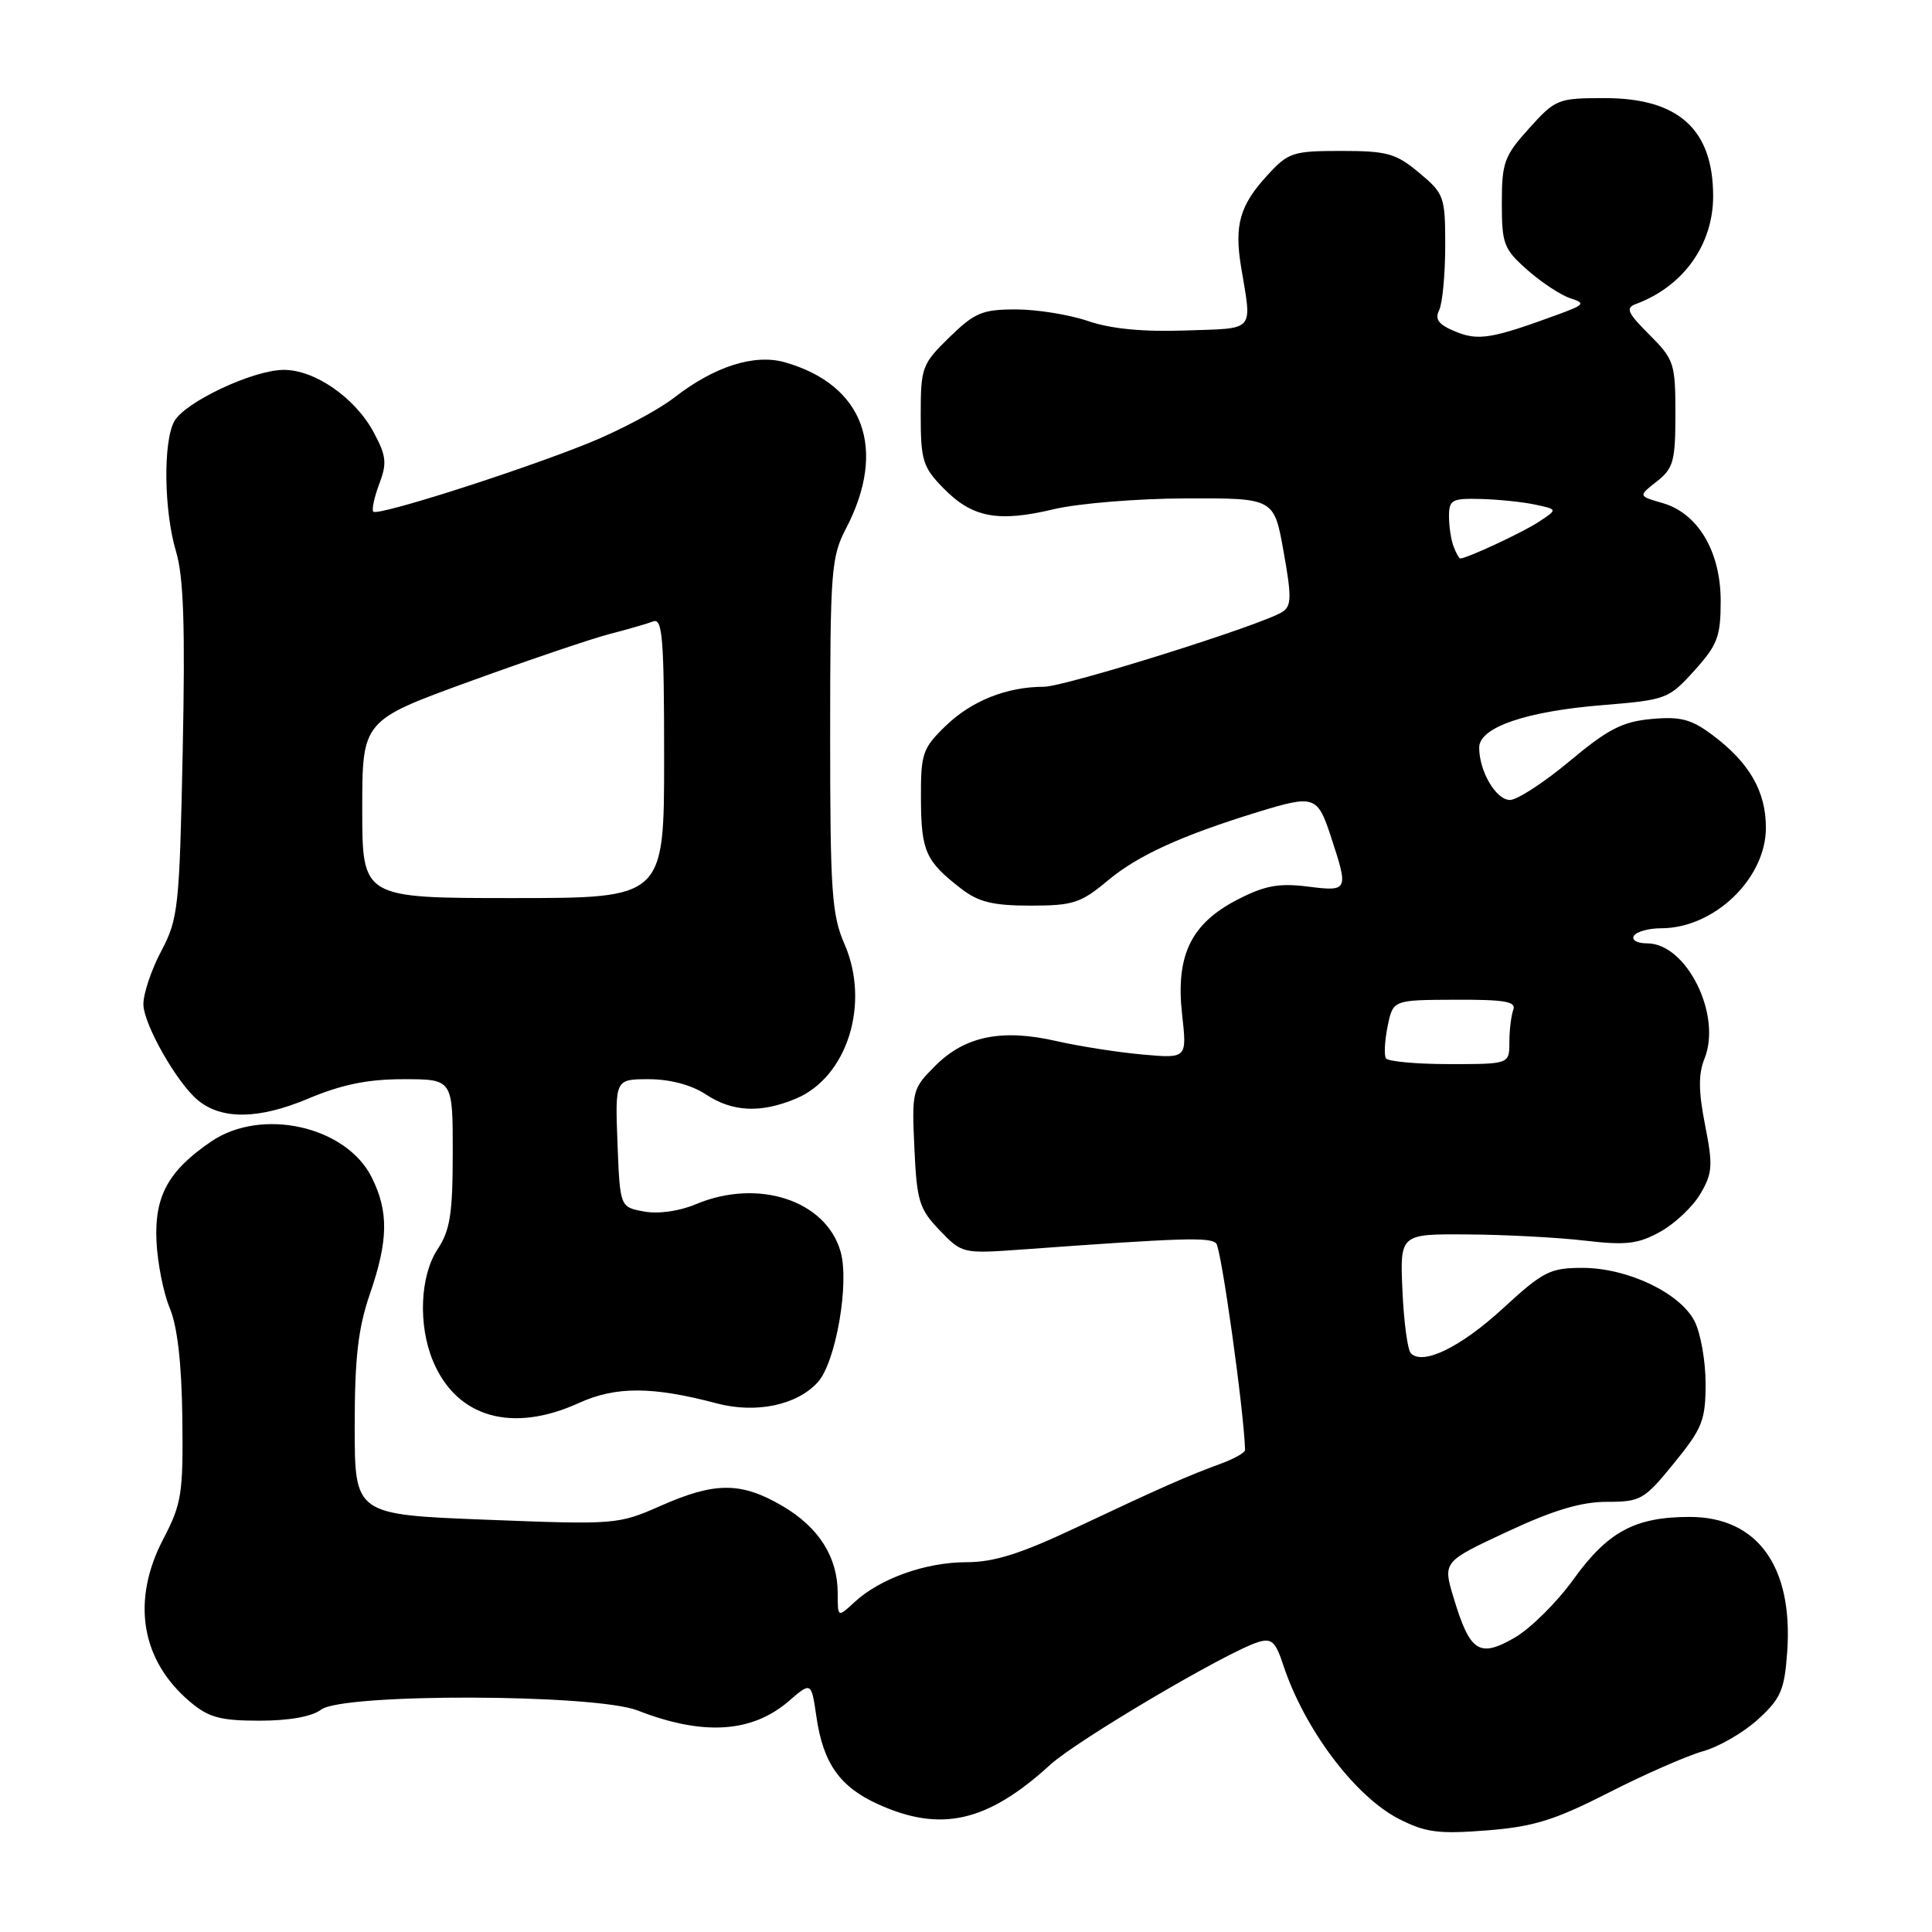 <?xml version="1.0" encoding="UTF-8" standalone="no"?>
<!DOCTYPE svg PUBLIC "-//W3C//DTD SVG 1.1//EN" "http://www.w3.org/Graphics/SVG/1.1/DTD/svg11.dtd" >
<svg xmlns="http://www.w3.org/2000/svg" xmlns:xlink="http://www.w3.org/1999/xlink" version="1.1" viewBox="0 0 256 256">
 <g >
 <path fill="currentColor"
d=" M 213.15 237.54 C 217.91 235.11 223.53 232.65 225.65 232.05 C 227.77 231.46 231.05 229.56 232.95 227.82 C 235.96 225.07 236.45 223.95 236.81 218.94 C 237.63 207.59 232.89 201.00 223.89 201.00 C 216.67 201.00 213.05 202.94 208.50 209.26 C 206.30 212.32 202.77 215.82 200.65 217.03 C 195.99 219.70 194.78 218.90 192.61 211.71 C 191.18 206.94 191.18 206.94 199.69 202.97 C 205.83 200.10 209.51 199.00 212.92 199.00 C 217.40 199.00 217.87 198.73 221.82 193.87 C 225.58 189.25 226.00 188.19 226.00 183.32 C 226.00 180.34 225.34 176.62 224.53 175.05 C 222.59 171.30 215.64 168.00 209.68 168.00 C 205.40 168.00 204.47 168.47 199.17 173.35 C 193.53 178.53 188.53 180.96 186.94 179.31 C 186.51 178.86 186.01 175.12 185.83 171.00 C 185.50 163.50 185.50 163.50 194.50 163.57 C 199.45 163.60 206.43 163.97 210.00 164.39 C 215.48 165.03 217.05 164.84 220.00 163.21 C 221.93 162.14 224.31 159.89 225.31 158.19 C 226.92 155.45 226.99 154.43 225.93 149.07 C 225.05 144.60 225.03 142.31 225.86 140.26 C 228.18 134.48 223.47 125.00 218.27 125.00 C 216.93 125.00 216.15 124.56 216.50 124.00 C 216.84 123.45 218.46 123.00 220.11 123.00 C 227.14 123.00 234.00 116.41 233.99 109.67 C 233.99 104.85 231.80 101.06 226.92 97.40 C 224.10 95.29 222.68 94.92 218.83 95.27 C 214.99 95.62 213.07 96.60 207.99 100.85 C 204.60 103.68 201.04 106.00 200.07 106.00 C 198.23 106.00 196.00 102.20 196.00 99.06 C 196.00 96.38 202.19 94.25 212.37 93.43 C 220.79 92.74 221.11 92.62 224.51 88.86 C 227.58 85.46 228.00 84.35 228.00 79.65 C 228.00 73.06 224.99 68.00 220.27 66.65 C 217.07 65.73 217.07 65.73 219.54 63.79 C 221.74 62.06 222.00 61.10 222.00 54.83 C 222.00 48.15 221.83 47.63 218.55 44.35 C 215.62 41.42 215.35 40.80 216.80 40.27 C 223.05 37.94 227.00 32.42 227.00 26.00 C 227.00 17.15 222.42 13.00 212.65 13.00 C 206.43 13.00 206.12 13.12 202.62 17.00 C 199.32 20.65 199.00 21.53 199.00 26.90 C 199.00 32.36 199.25 33.01 202.43 35.81 C 204.32 37.47 206.87 39.14 208.10 39.53 C 210.13 40.18 209.97 40.38 206.42 41.68 C 197.68 44.89 195.88 45.19 192.84 43.93 C 190.63 43.02 190.09 42.32 190.69 41.11 C 191.13 40.22 191.49 36.41 191.50 32.64 C 191.50 26.03 191.37 25.67 188.04 22.89 C 184.96 20.32 183.81 20.00 177.73 20.00 C 171.29 20.00 170.71 20.19 167.91 23.25 C 164.29 27.19 163.54 29.82 164.44 35.31 C 165.90 44.11 166.46 43.47 157.10 43.79 C 151.46 43.99 147.21 43.58 144.17 42.54 C 141.68 41.69 137.38 41.00 134.61 41.00 C 130.16 41.00 129.15 41.43 125.79 44.70 C 122.16 48.25 122.00 48.68 122.00 55.01 C 122.00 61.00 122.28 61.91 125.00 64.68 C 128.81 68.59 132.23 69.24 139.60 67.48 C 142.86 66.70 150.72 66.06 157.16 66.04 C 168.82 66.00 168.82 66.00 170.08 73.08 C 171.16 79.10 171.14 80.30 169.92 81.08 C 167.24 82.81 141.12 91.00 138.31 91.00 C 133.41 91.00 128.74 92.86 125.31 96.18 C 122.22 99.18 122.00 99.82 122.03 105.95 C 122.07 112.81 122.66 114.13 127.38 117.77 C 129.66 119.53 131.59 120.00 136.54 120.00 C 142.19 120.00 143.21 119.67 146.82 116.65 C 150.78 113.34 156.58 110.70 166.69 107.59 C 174.19 105.29 174.58 105.43 176.38 110.94 C 178.71 118.05 178.66 118.15 173.25 117.47 C 169.46 117.00 167.59 117.34 164.00 119.19 C 157.81 122.37 155.77 126.59 156.63 134.38 C 157.29 140.26 157.29 140.26 151.39 139.73 C 148.15 139.44 143.02 138.64 139.99 137.95 C 132.76 136.29 127.86 137.29 123.94 141.21 C 120.88 144.27 120.81 144.54 121.16 152.11 C 121.48 159.14 121.79 160.18 124.50 163.01 C 127.49 166.12 127.53 166.13 135.50 165.56 C 156.67 164.02 160.31 163.91 161.15 164.75 C 161.82 165.42 164.82 186.84 164.98 192.13 C 164.99 192.47 163.54 193.30 161.75 193.95 C 157.19 195.63 153.91 197.08 142.69 202.37 C 135.26 205.88 131.72 207.00 128.06 207.00 C 122.67 207.00 116.63 209.15 113.25 212.27 C 111.00 214.35 111.00 214.35 111.00 211.12 C 111.00 206.32 108.51 202.38 103.66 199.54 C 98.21 196.35 94.74 196.34 87.54 199.53 C 81.91 202.01 81.58 202.04 64.41 201.37 C 47.00 200.69 47.00 200.69 47.00 189.00 C 47.00 179.92 47.45 176.02 49.00 171.50 C 51.46 164.36 51.52 160.54 49.25 156.00 C 45.86 149.21 34.66 146.71 27.99 151.25 C 22.32 155.11 20.47 158.47 20.73 164.40 C 20.86 167.30 21.65 171.31 22.49 173.32 C 23.51 175.76 24.07 180.64 24.16 187.91 C 24.28 197.93 24.07 199.26 21.65 203.90 C 17.36 212.09 18.67 220.02 25.20 225.51 C 27.65 227.58 29.20 228.00 34.39 228.00 C 38.32 228.00 41.33 227.46 42.56 226.53 C 45.44 224.35 78.85 224.44 84.50 226.65 C 93.14 230.02 99.61 229.62 104.50 225.42 C 107.50 222.83 107.50 222.83 108.18 227.48 C 109.07 233.64 111.28 236.77 116.33 239.06 C 124.67 242.85 130.84 241.44 139.16 233.84 C 142.75 230.57 162.44 218.95 166.67 217.60 C 168.49 217.03 169.01 217.49 170.04 220.63 C 172.85 229.14 179.55 238.05 185.39 241.03 C 188.89 242.81 190.61 243.04 197.00 242.54 C 203.22 242.05 205.98 241.19 213.15 237.54 Z  M 76.69 185.91 C 81.60 183.68 86.42 183.69 95.00 185.96 C 100.20 187.33 105.61 186.19 108.37 183.14 C 110.75 180.51 112.58 170.00 111.38 165.84 C 109.44 159.05 100.45 156.11 92.22 159.56 C 89.99 160.50 87.23 160.88 85.32 160.53 C 82.15 159.94 82.15 159.94 81.82 151.47 C 81.50 143.00 81.50 143.00 86.00 143.00 C 88.80 143.01 91.63 143.76 93.50 145.00 C 97.05 147.35 100.79 147.53 105.45 145.58 C 112.26 142.74 115.33 133.00 111.91 125.12 C 110.21 121.23 110.00 118.16 110.00 97.40 C 110.00 75.66 110.14 73.79 112.09 70.05 C 117.59 59.50 114.47 51.00 104.02 48.01 C 99.98 46.85 94.64 48.55 89.32 52.70 C 87.22 54.33 82.12 57.04 78.00 58.71 C 68.78 62.43 50.07 68.40 49.47 67.80 C 49.23 67.56 49.58 65.92 50.25 64.14 C 51.30 61.36 51.20 60.41 49.49 57.24 C 47.02 52.68 41.71 49.00 37.60 49.01 C 33.52 49.02 24.45 53.30 23.08 55.85 C 21.59 58.63 21.73 67.77 23.33 73.10 C 24.33 76.43 24.55 82.98 24.21 99.51 C 23.78 120.27 23.62 121.75 21.38 125.99 C 20.07 128.46 19.00 131.64 19.00 133.05 C 19.00 135.68 23.44 143.50 26.24 145.80 C 29.39 148.39 34.30 148.32 40.77 145.60 C 45.29 143.70 48.69 143.00 53.47 143.00 C 60.00 143.00 60.00 143.00 59.99 152.75 C 59.99 160.80 59.64 163.02 58.00 165.50 C 55.65 169.04 55.38 175.58 57.38 180.36 C 60.50 187.83 67.85 189.94 76.69 185.91 Z  M 183.64 140.23 C 183.38 139.80 183.48 137.89 183.87 135.98 C 184.58 132.50 184.58 132.50 192.81 132.47 C 199.37 132.44 200.94 132.71 200.52 133.80 C 200.24 134.55 200.00 136.48 200.00 138.08 C 200.00 141.00 200.00 141.00 192.06 141.00 C 187.69 141.00 183.90 140.65 183.64 140.23 Z  M 192.61 72.42 C 192.27 71.55 192.00 69.75 192.00 68.42 C 192.00 66.22 192.39 66.01 196.25 66.12 C 198.59 66.18 201.83 66.52 203.45 66.87 C 206.41 67.50 206.41 67.50 203.86 69.17 C 201.71 70.58 194.36 74.00 193.48 74.00 C 193.34 74.00 192.94 73.29 192.61 72.42 Z  M 48.00 107.23 C 48.00 95.47 48.00 95.47 62.25 90.29 C 70.09 87.44 78.44 84.61 80.81 84.00 C 83.18 83.39 85.77 82.64 86.56 82.34 C 87.78 81.87 88.00 84.62 88.00 100.39 C 88.00 119.00 88.00 119.00 68.00 119.00 C 48.00 119.00 48.00 119.00 48.00 107.23 Z "/>
</g>
</svg>